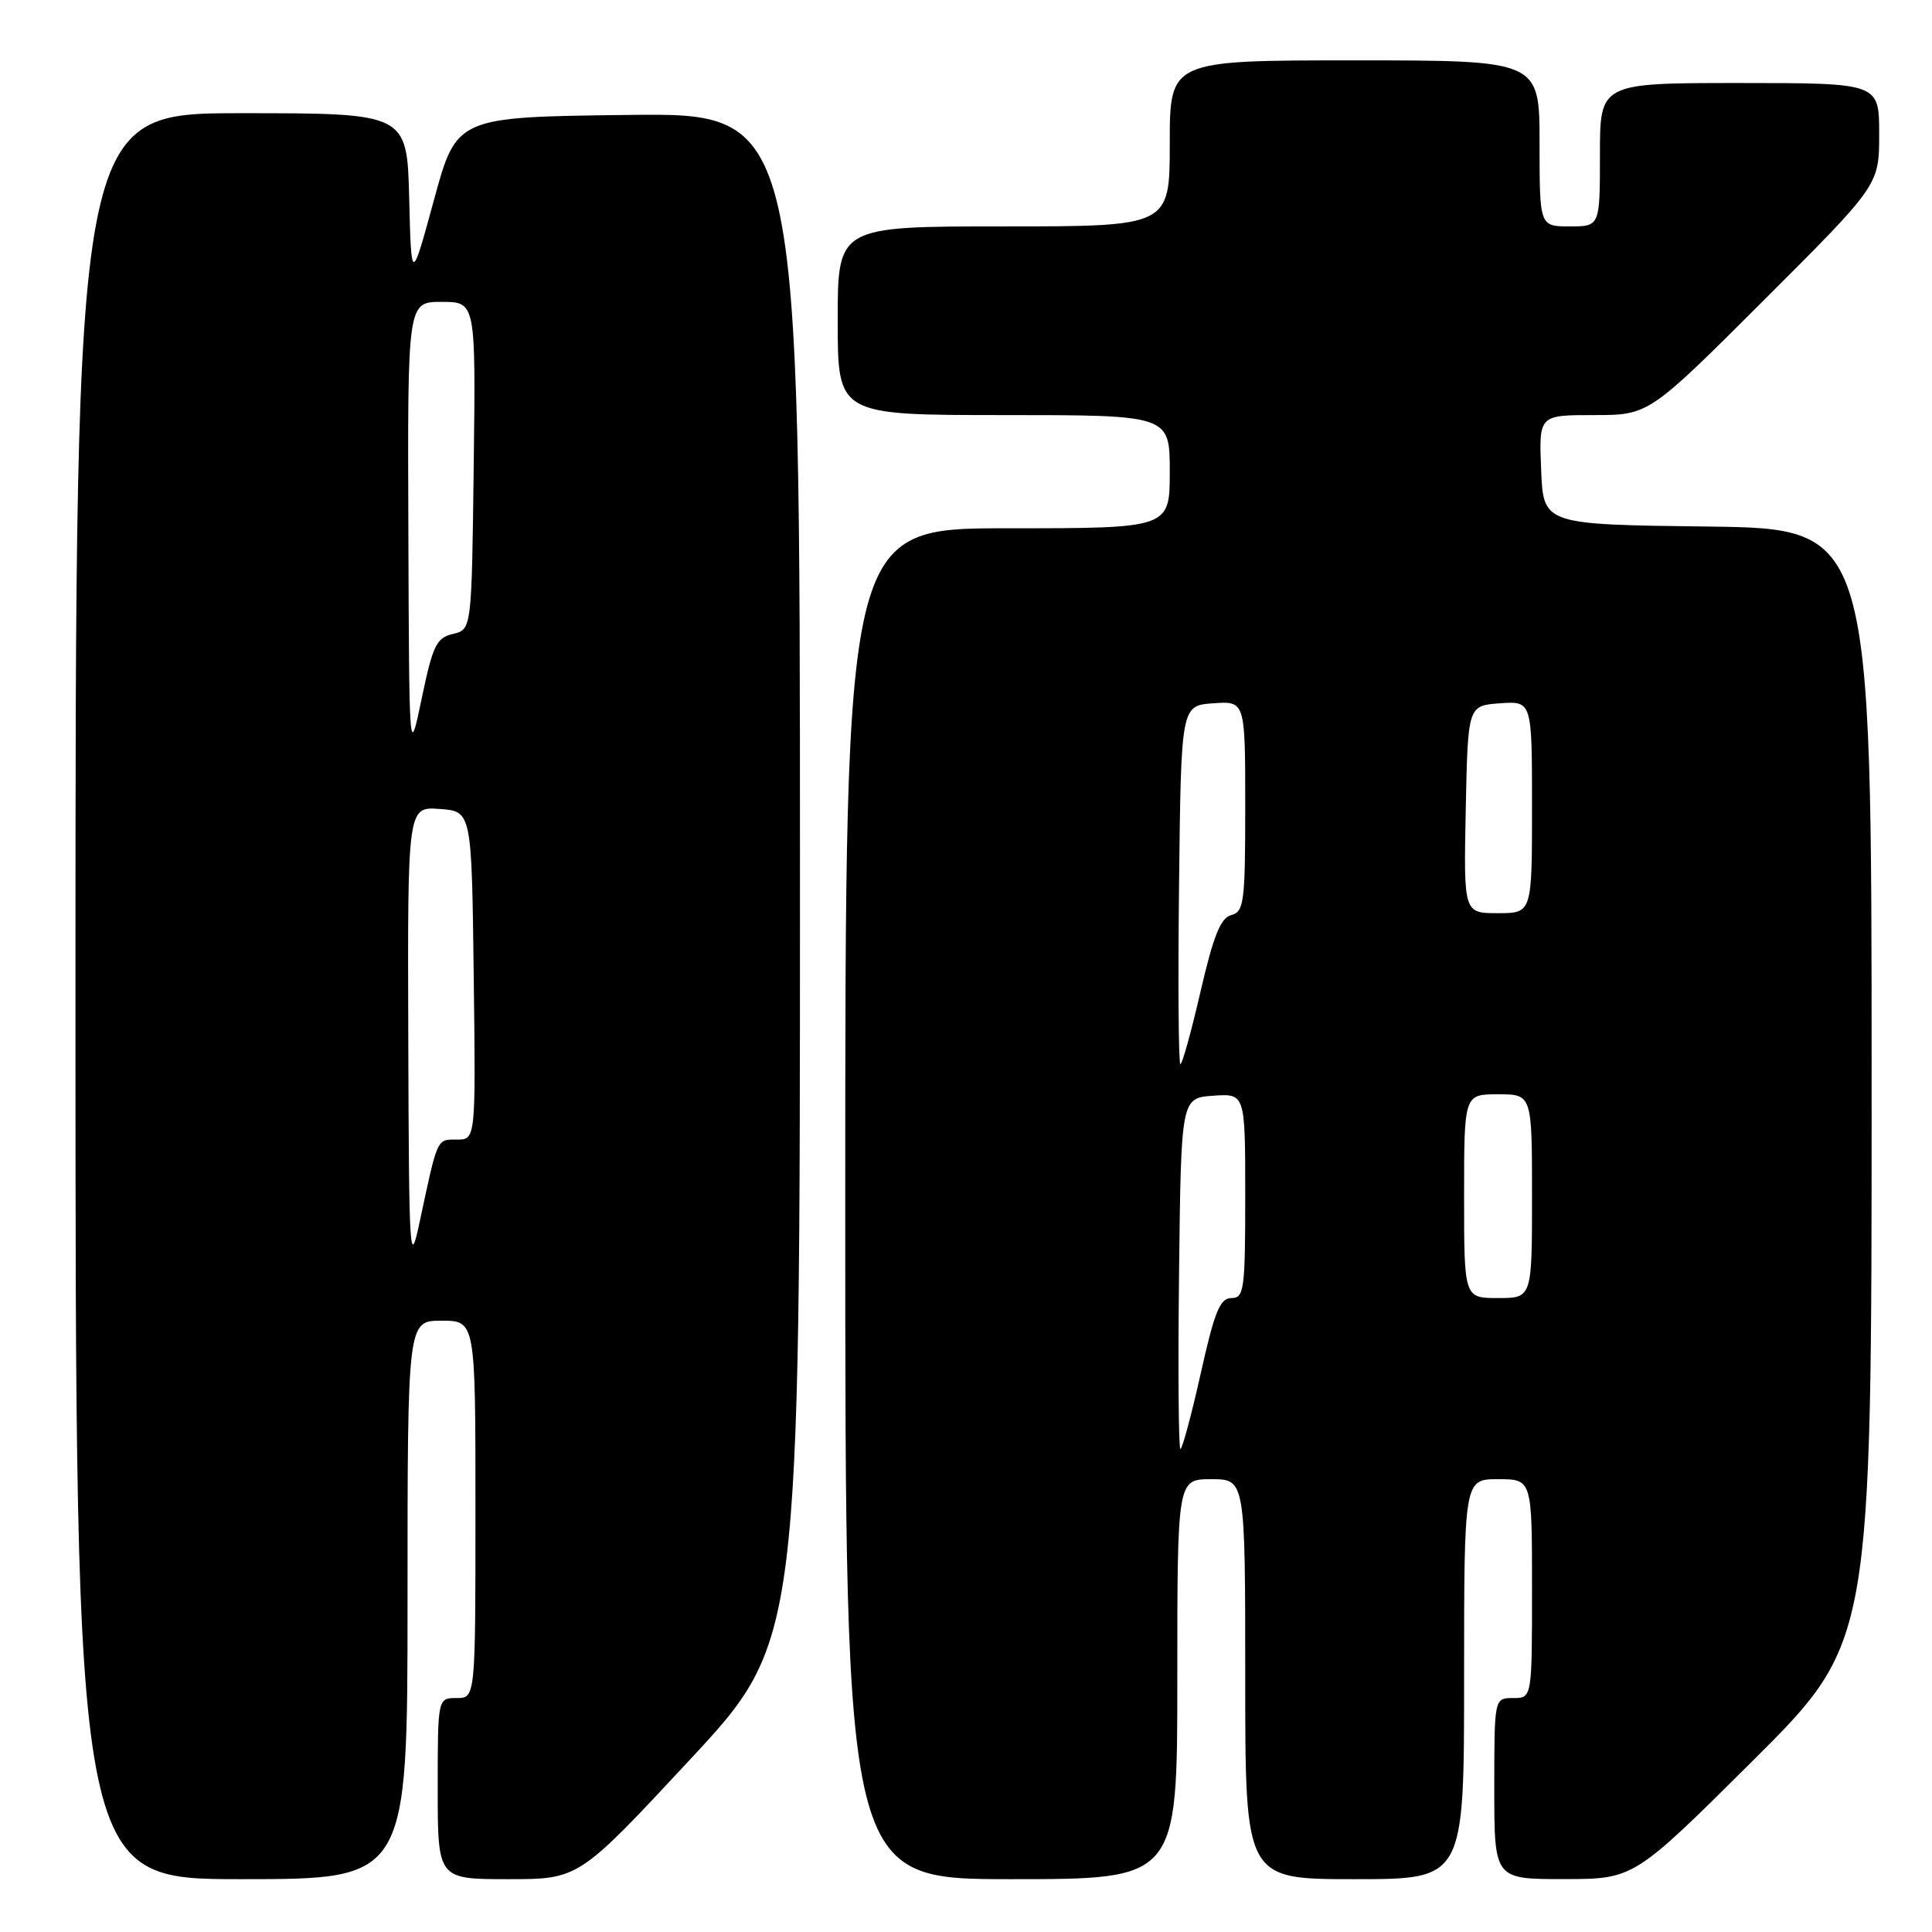 <?xml version="1.0" encoding="UTF-8" standalone="no"?>
<!DOCTYPE svg PUBLIC "-//W3C//DTD SVG 1.1//EN" "http://www.w3.org/Graphics/SVG/1.1/DTD/svg11.dtd" >
<svg xmlns="http://www.w3.org/2000/svg" xmlns:xlink="http://www.w3.org/1999/xlink" version="1.1" viewBox="0 0 256 256">
 <g >
 <path fill="currentColor"
d=" M 54.00 212.00 C 54.00 175.00 54.00 175.00 58.50 175.00 C 63.00 175.00 63.00 175.00 63.00 200.00 C 63.00 225.00 63.00 225.00 60.50 225.00 C 58.00 225.00 58.00 225.00 58.00 237.00 C 58.00 249.00 58.00 249.00 67.34 249.00 C 76.69 249.00 76.69 249.00 91.34 233.25 C 106.00 217.50 106.00 217.50 106.00 116.23 C 106.00 14.96 106.00 14.96 83.25 15.23 C 60.50 15.50 60.50 15.50 57.50 26.50 C 54.50 37.50 54.50 37.50 54.22 26.25 C 53.93 15.00 53.93 15.00 31.97 15.00 C 10.00 15.00 10.00 15.00 10.00 132.00 C 10.00 249.00 10.00 249.00 32.00 249.00 C 54.00 249.00 54.00 249.00 54.00 212.00 Z  M 156.00 222.50 C 156.00 196.00 156.00 196.00 160.50 196.00 C 165.00 196.00 165.00 196.00 165.00 222.50 C 165.00 249.00 165.00 249.00 179.50 249.00 C 194.00 249.00 194.00 249.00 194.00 222.50 C 194.00 196.00 194.00 196.00 198.50 196.00 C 203.00 196.00 203.00 196.00 203.00 210.50 C 203.00 225.00 203.00 225.00 200.50 225.00 C 198.00 225.00 198.00 225.00 198.00 237.00 C 198.00 249.00 198.00 249.00 207.25 248.99 C 216.50 248.98 216.50 248.98 232.25 233.31 C 248.00 217.63 248.00 217.63 248.00 143.83 C 248.00 70.04 248.00 70.04 226.25 69.77 C 204.50 69.50 204.50 69.50 204.21 62.25 C 203.91 55.00 203.91 55.00 211.19 55.00 C 218.48 55.00 218.48 55.00 233.74 39.76 C 249.00 24.52 249.00 24.52 249.00 17.76 C 249.00 11.00 249.00 11.00 230.50 11.00 C 212.00 11.00 212.00 11.00 212.00 20.50 C 212.00 30.00 212.00 30.00 208.00 30.00 C 204.00 30.00 204.00 30.00 204.00 19.00 C 204.00 8.00 204.00 8.00 179.50 8.00 C 155.00 8.00 155.00 8.00 155.00 19.00 C 155.00 30.00 155.00 30.00 133.00 30.00 C 111.00 30.00 111.00 30.00 111.00 42.50 C 111.00 55.00 111.00 55.00 133.00 55.00 C 155.00 55.00 155.00 55.00 155.00 62.50 C 155.00 70.00 155.00 70.00 133.50 70.00 C 112.00 70.00 112.00 70.00 112.00 159.50 C 112.00 249.00 112.00 249.00 134.00 249.00 C 156.00 249.00 156.00 249.00 156.00 222.50 Z  M 54.10 137.69 C 54.00 106.89 54.00 106.89 58.25 107.19 C 62.50 107.50 62.50 107.50 62.77 129.25 C 63.04 151.00 63.04 151.00 60.54 151.00 C 57.85 151.00 58.01 150.63 55.59 162.00 C 54.29 168.09 54.19 166.56 54.10 137.69 Z  M 54.11 70.25 C 54.00 40.00 54.00 40.00 58.52 40.00 C 63.04 40.00 63.04 40.00 62.77 61.71 C 62.50 83.41 62.50 83.41 60.02 84.00 C 57.83 84.51 57.35 85.51 55.88 92.54 C 54.22 100.50 54.22 100.50 54.11 70.25 Z  M 156.23 168.75 C 156.50 145.50 156.50 145.50 160.75 145.19 C 165.00 144.89 165.00 144.89 165.00 158.44 C 165.00 170.93 164.85 172.00 163.17 172.00 C 161.66 172.00 160.93 173.78 159.10 182.00 C 157.87 187.50 156.66 192.00 156.41 192.00 C 156.17 192.00 156.08 181.54 156.23 168.75 Z  M 194.00 158.50 C 194.00 145.00 194.00 145.00 198.50 145.00 C 203.00 145.00 203.00 145.00 203.00 158.50 C 203.00 172.00 203.00 172.00 198.50 172.00 C 194.00 172.00 194.00 172.00 194.00 158.50 Z  M 156.23 117.25 C 156.50 93.50 156.50 93.50 160.75 93.19 C 165.00 92.89 165.00 92.89 165.00 106.83 C 165.00 119.54 164.84 120.81 163.15 121.25 C 161.74 121.62 160.79 123.98 159.08 131.37 C 157.86 136.66 156.66 141.00 156.41 141.00 C 156.16 141.00 156.08 130.31 156.23 117.25 Z  M 194.22 107.25 C 194.50 93.50 194.50 93.50 198.75 93.19 C 203.00 92.89 203.00 92.89 203.00 106.94 C 203.00 121.00 203.00 121.00 198.47 121.00 C 193.94 121.00 193.94 121.00 194.22 107.25 Z "/>
</g>
</svg>